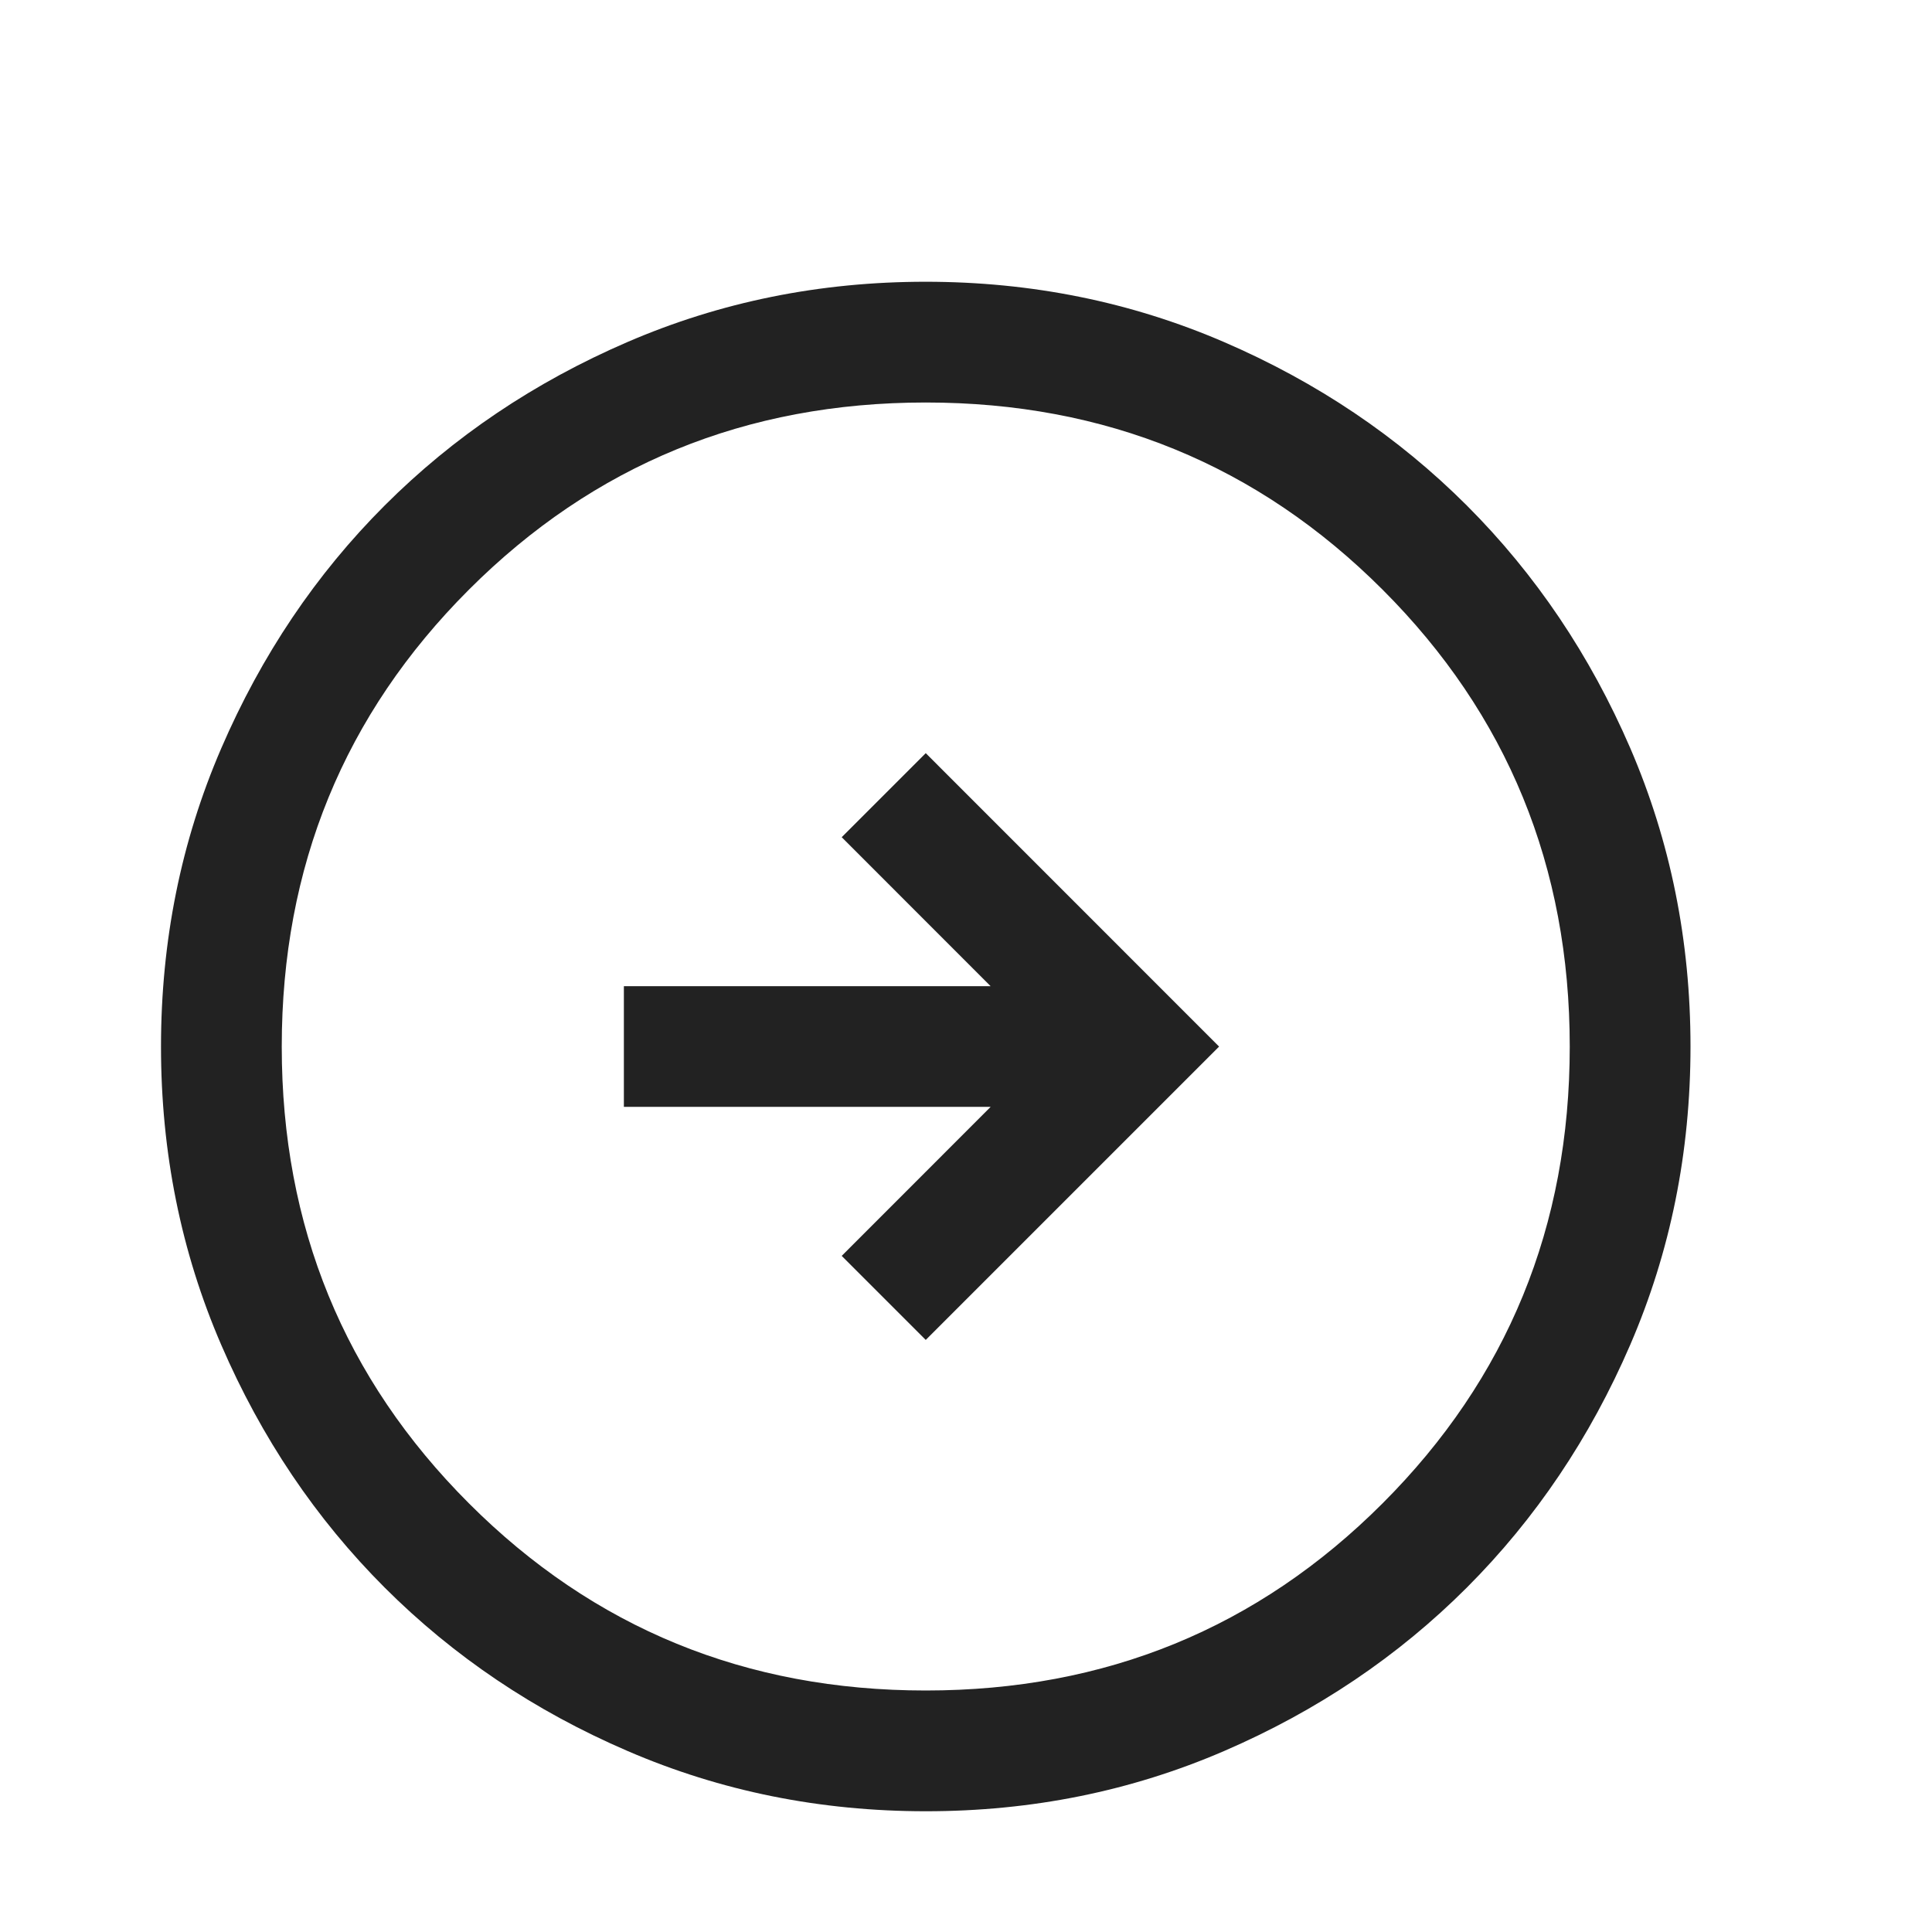 <svg width="24" height="24" viewBox="0 0 24 24" fill="none" xmlns="http://www.w3.org/2000/svg">
<mask id="mask0_3094_85706" style="mask-type:alpha" maskUnits="userSpaceOnUse" x="0" y="0" width="24" height="24">
<rect y="0.5" width="24" height="24" fill="#D9D9D9"/>
</mask>
<g mask="url(#mask0_3094_85706)">
<path d="M11.5 16.645L15.144 13.001L11.5 9.356L10.456 10.4L12.306 12.251H7.75V13.75H12.306L10.456 15.601L11.5 16.645ZM11.502 22.5C10.188 22.5 8.953 22.251 7.797 21.752C6.64 21.254 5.635 20.577 4.779 19.722C3.924 18.867 3.247 17.862 2.748 16.706C2.249 15.551 2 14.316 2 13.002C2 11.688 2.249 10.453 2.748 9.297C3.247 8.141 3.923 7.135 4.778 6.28C5.633 5.425 6.638 4.748 7.794 4.249C8.95 3.75 10.184 3.5 11.498 3.5C12.812 3.5 14.047 3.75 15.203 4.248C16.36 4.747 17.365 5.424 18.221 6.279C19.076 7.134 19.753 8.139 20.252 9.294C20.75 10.45 21 11.685 21 12.999C21 14.313 20.751 15.548 20.252 16.704C19.753 17.86 19.076 18.866 18.222 19.721C17.367 20.576 16.362 21.253 15.206 21.752C14.05 22.251 12.816 22.5 11.502 22.5ZM11.5 21C13.733 21 15.625 20.226 17.175 18.675C18.725 17.125 19.5 15.234 19.5 13.001C19.5 10.767 18.725 8.875 17.175 7.325C15.625 5.775 13.733 5 11.5 5C9.267 5 7.375 5.775 5.825 7.325C4.275 8.875 3.5 10.767 3.5 13.001C3.5 15.234 4.275 17.125 5.825 18.675C7.375 20.226 9.267 21 11.5 21Z" fill="#222222"/>
</g>
</svg>
